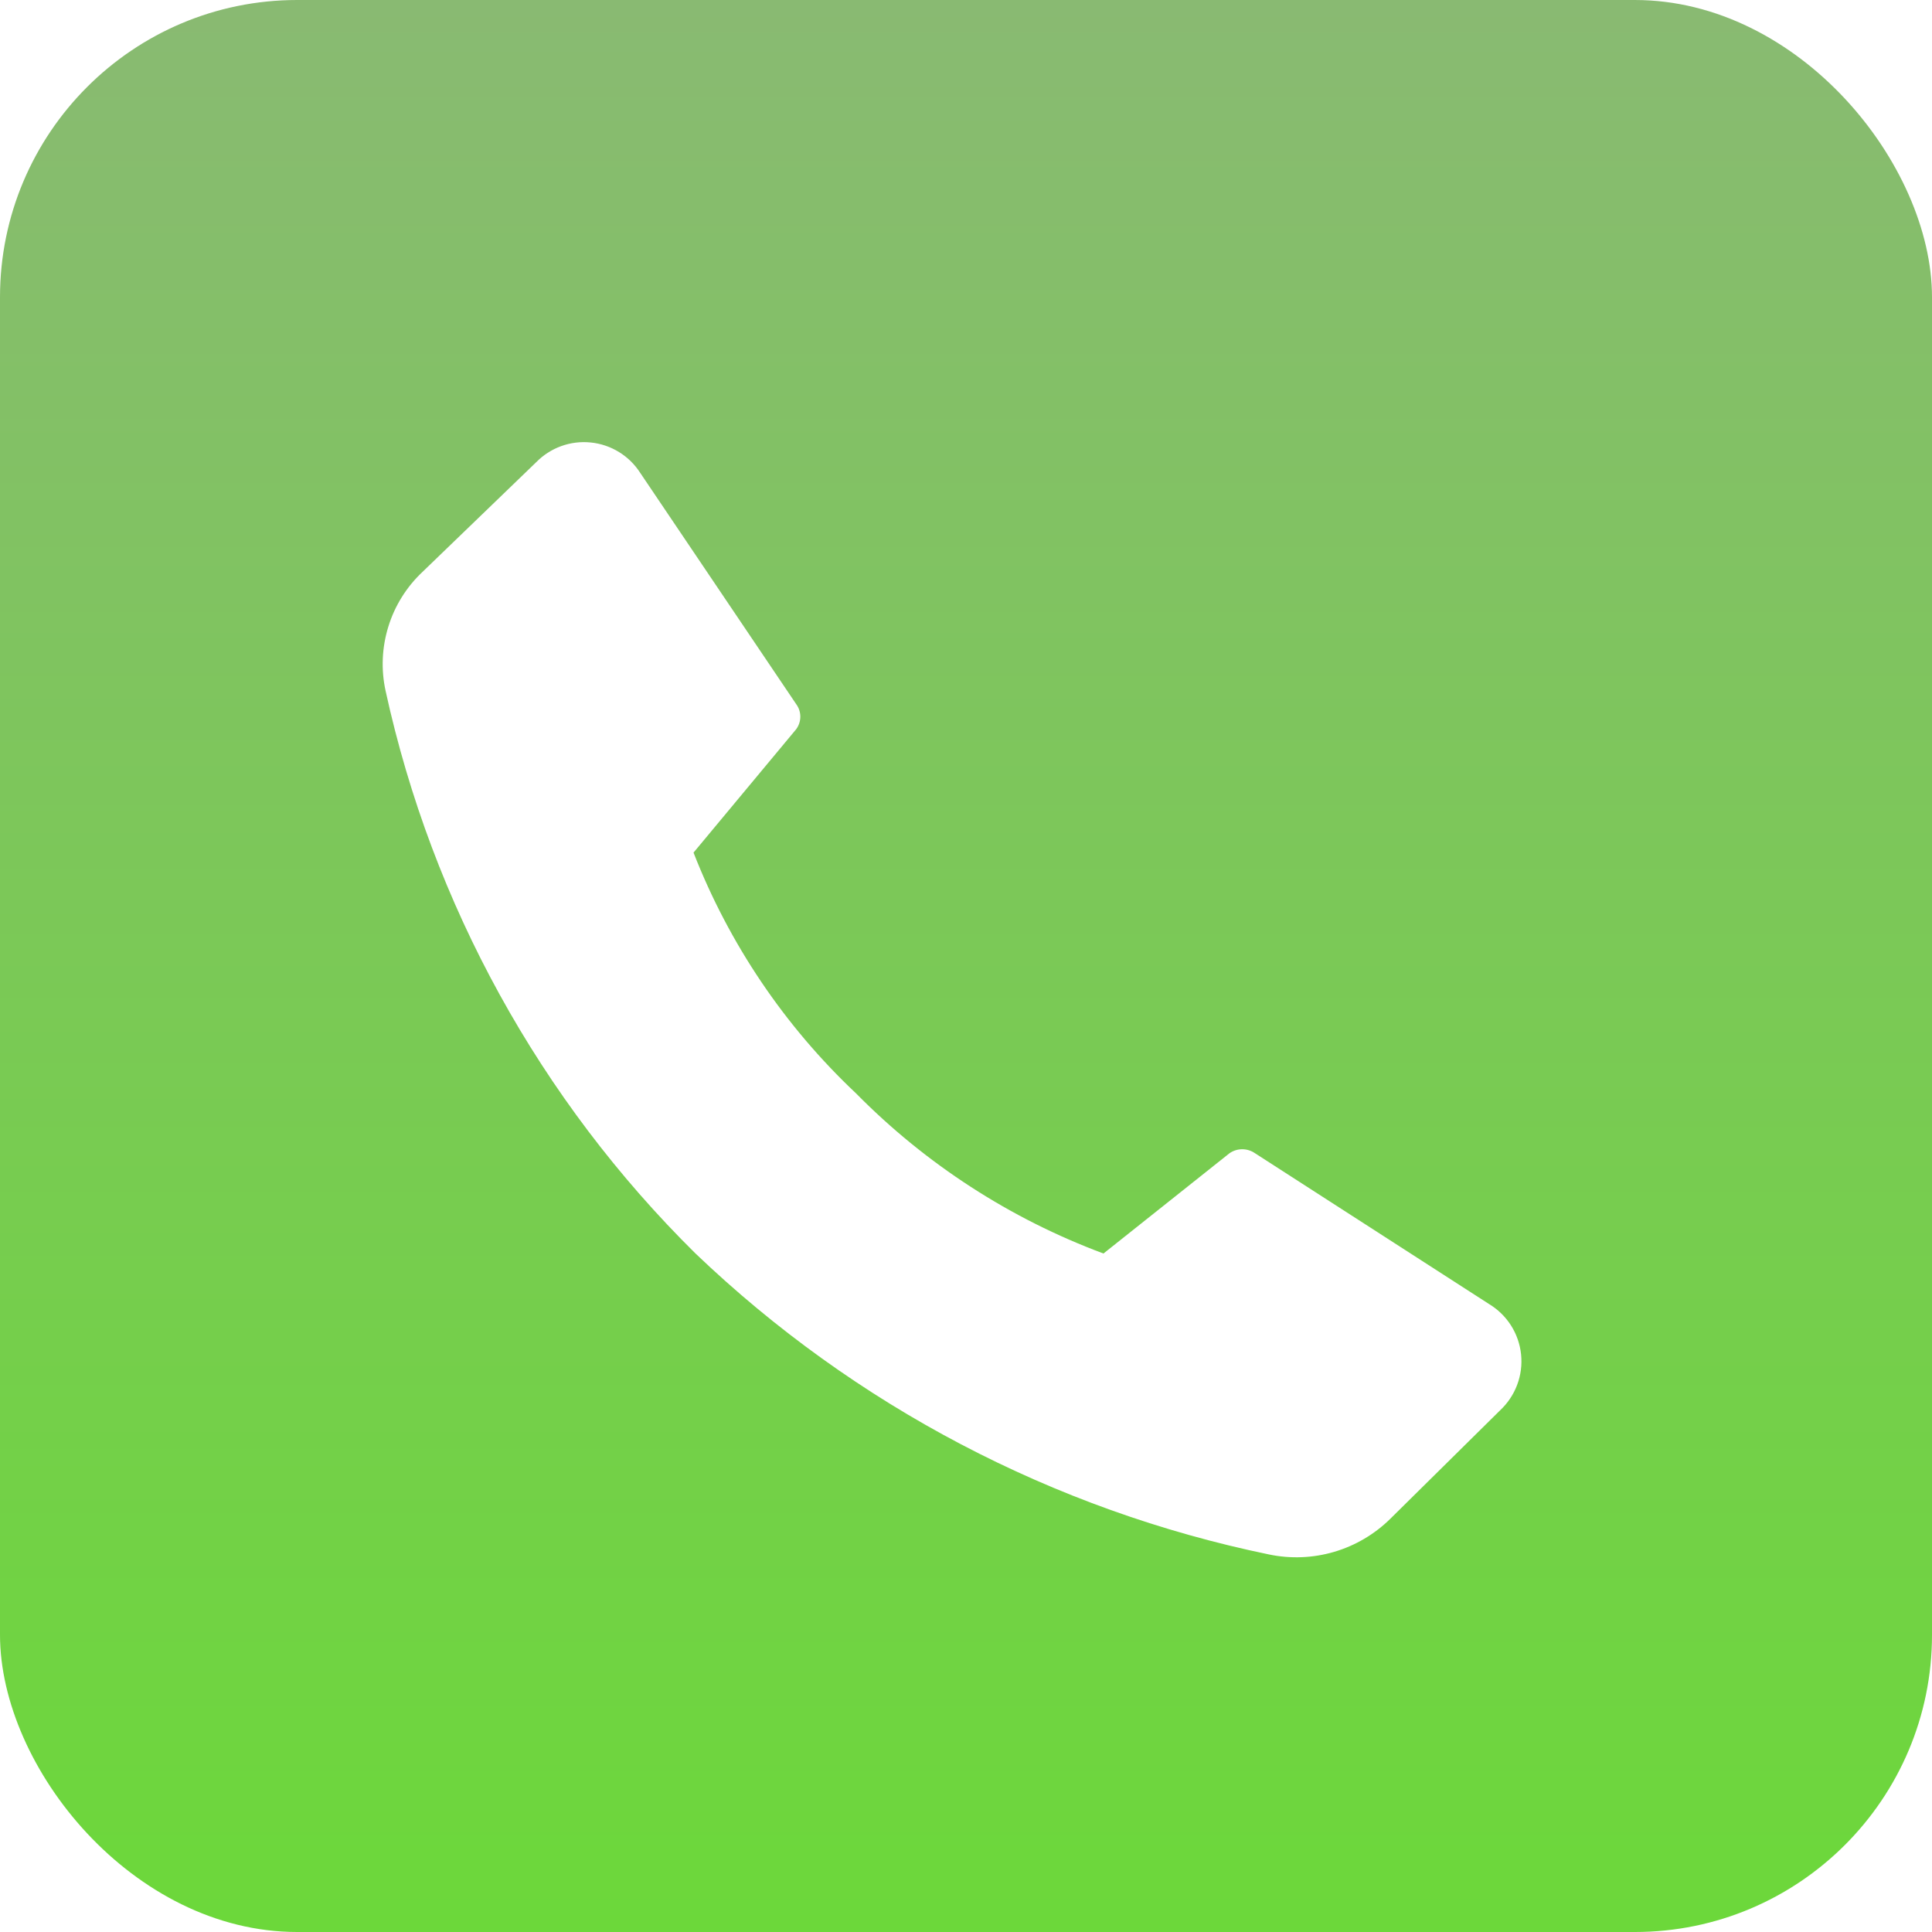 <svg width="65" height="65" viewBox="0 0 65 65" fill="none" xmlns="http://www.w3.org/2000/svg">
<rect width="65" height="65" rx="10" fill="url(#paint0_linear_4_26)"/>
<g filter="url(#filter0_d_4_26)">
<path d="M28.8 34.785C31.149 37.167 33.99 39.006 37.125 40.173L41.367 36.798C41.492 36.712 41.641 36.665 41.794 36.665C41.947 36.665 42.096 36.712 42.221 36.798L50.096 41.872C50.395 42.052 50.649 42.299 50.836 42.593C51.023 42.887 51.139 43.221 51.175 43.568C51.211 43.915 51.166 44.266 51.043 44.592C50.92 44.919 50.723 45.212 50.468 45.45L46.778 49.095C46.249 49.617 45.6 50 44.887 50.21C44.175 50.42 43.421 50.45 42.694 50.298C35.44 48.8 28.754 45.291 23.4 40.173C18.165 35.004 14.542 28.427 12.972 21.24C12.816 20.524 12.849 19.78 13.066 19.08C13.282 18.38 13.676 17.749 14.209 17.246L18.034 13.556C18.271 13.313 18.559 13.126 18.878 13.01C19.197 12.894 19.538 12.852 19.876 12.887C20.214 12.921 20.539 13.032 20.828 13.21C21.117 13.388 21.362 13.63 21.544 13.916L26.787 21.69C26.877 21.812 26.926 21.959 26.926 22.111C26.926 22.263 26.877 22.411 26.787 22.533L23.333 26.685C24.532 29.757 26.399 32.524 28.8 34.785V34.785Z" fill="white"/>
</g>
<defs>
<filter id="filter0_d_4_26" x="8.875" y="10.875" width="46.312" height="45.519" filterUnits="userSpaceOnUse" color-interpolation-filters="sRGB">
<feFlood flood-opacity="0" result="BackgroundImageFix"/>
<feColorMatrix in="SourceAlpha" type="matrix" values="0 0 0 0 0 0 0 0 0 0 0 0 0 0 0 0 0 0 127 0" result="hardAlpha"/>
<feOffset dy="2"/>
<feGaussianBlur stdDeviation="2"/>
<feComposite in2="hardAlpha" operator="out"/>
<feColorMatrix type="matrix" values="0 0 0 0 0 0 0 0 0 0 0 0 0 0 0 0 0 0 0.25 0"/>
<feBlend mode="normal" in2="BackgroundImageFix" result="effect1_dropShadow_4_26"/>
<feBlend mode="normal" in="SourceGraphic" in2="effect1_dropShadow_4_26" result="shape"/>
</filter>
<linearGradient id="paint0_linear_4_26" x1="32.5" y1="0" x2="32.5" y2="65" gradientUnits="userSpaceOnUse">
<stop stop-color="#89BA72"/>
<stop offset="1" stop-color="#6CD83A"/>
</linearGradient>
</defs>
</svg>
